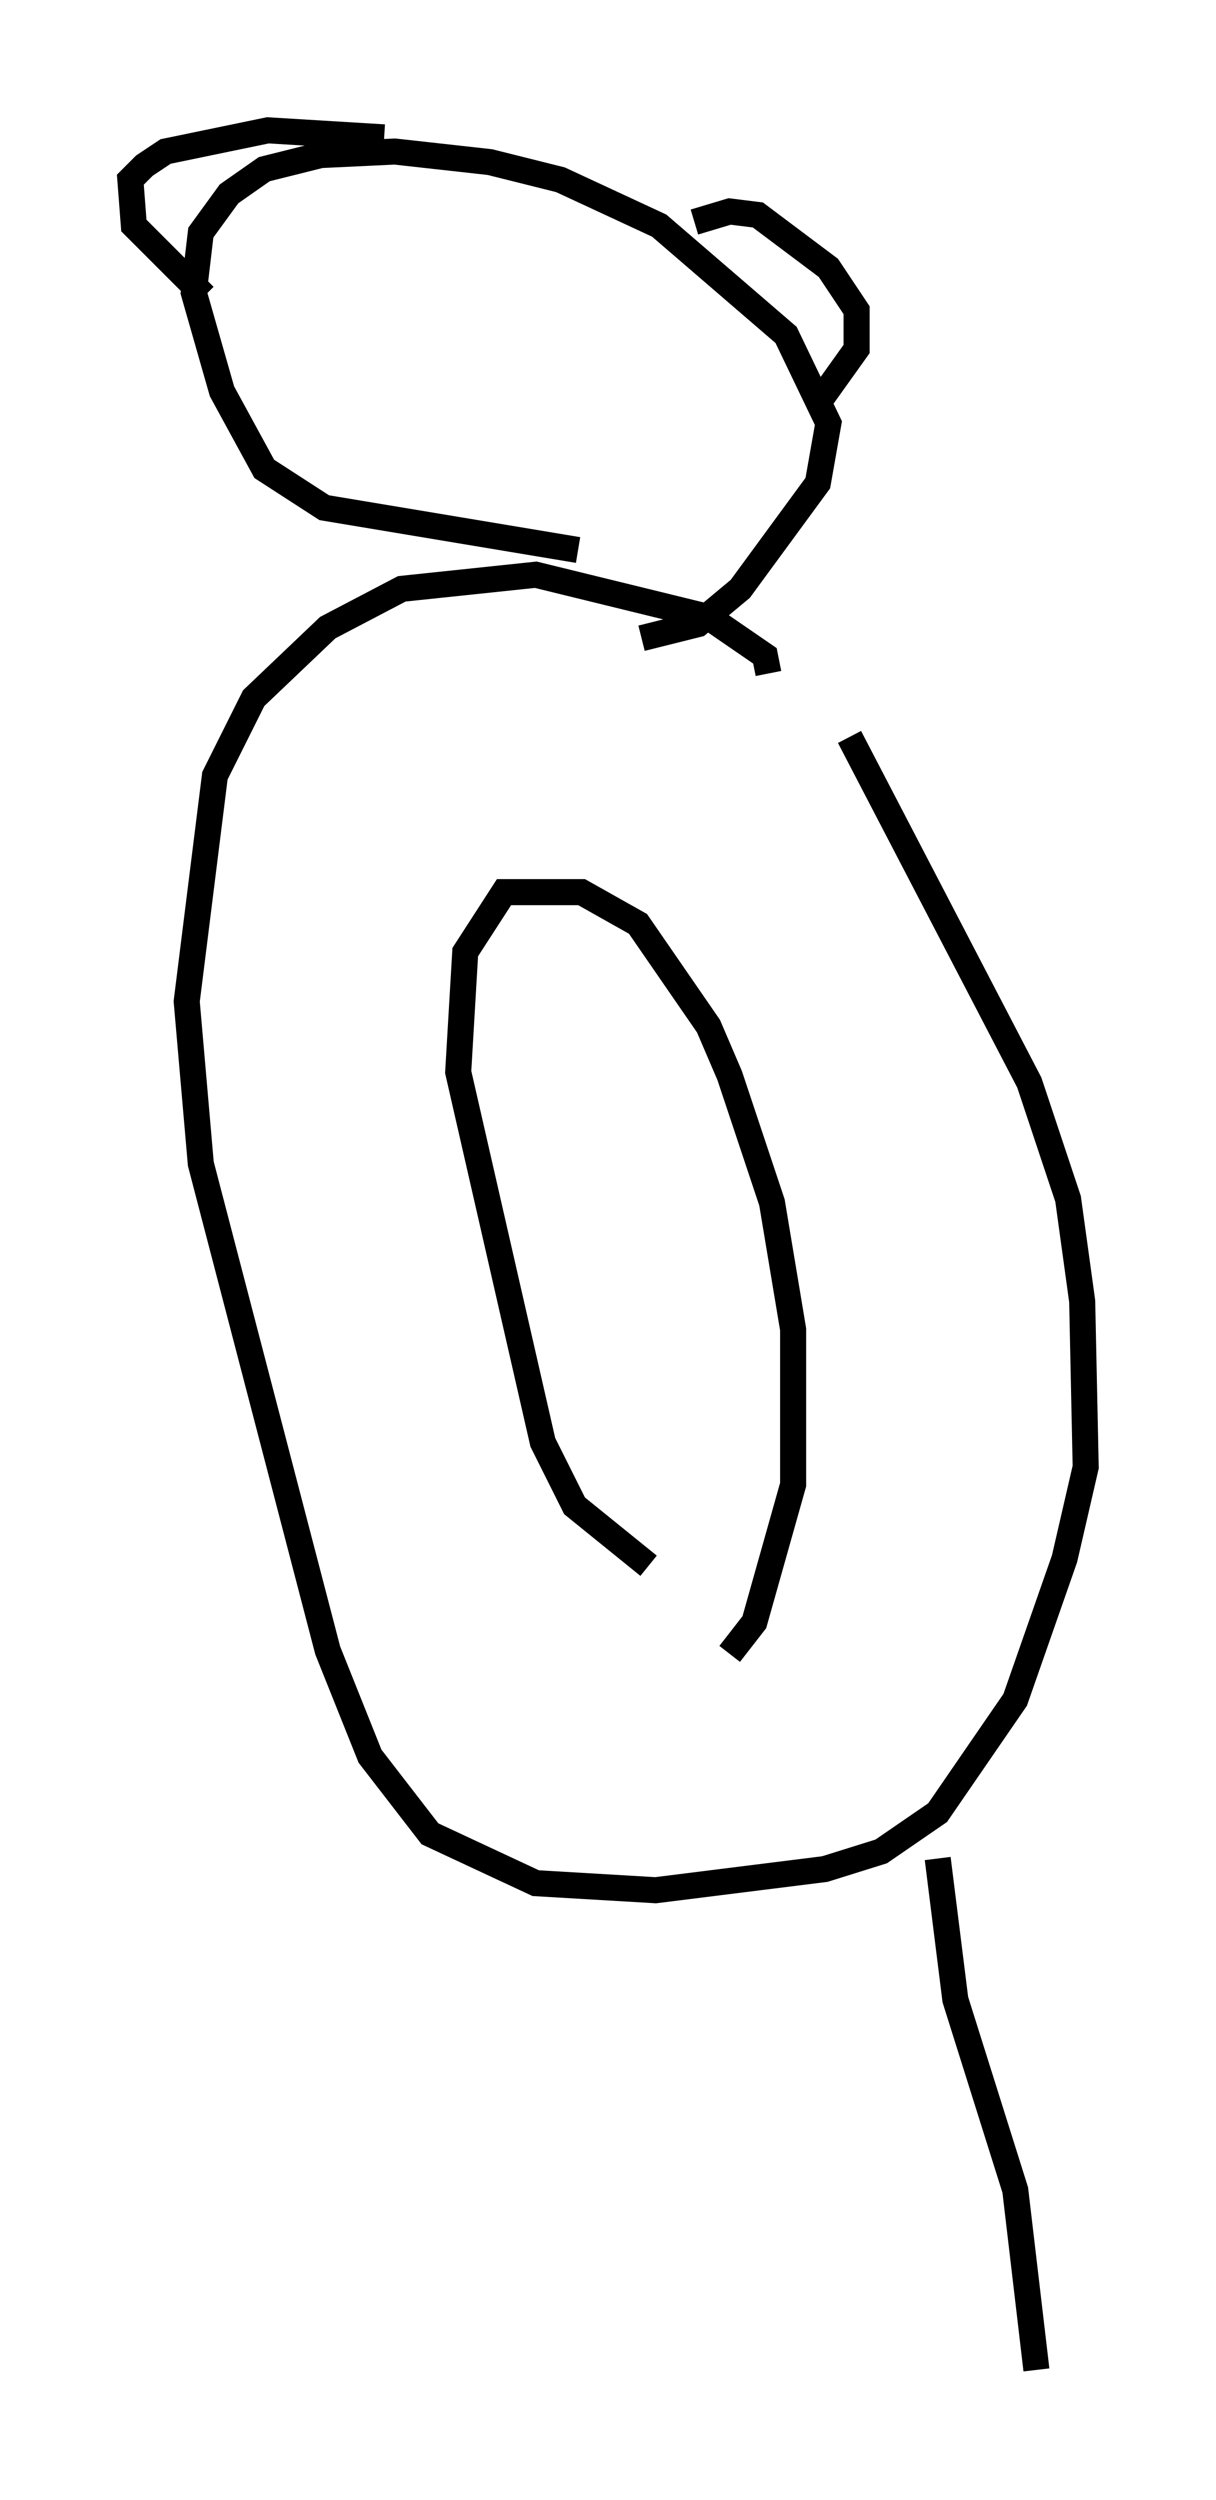 <?xml version="1.0" encoding="utf-8" ?>
<svg baseProfile="full" height="95.926" version="1.1" width="46.671" xmlns="http://www.w3.org/2000/svg" xmlns:ev="http://www.w3.org/2001/xml-events" xmlns:xlink="http://www.w3.org/1999/xlink"><defs /><rect fill="white" height="95.926" width="46.671" x="0" y="0" /><path d="M28.816, 24.08 m3.789, 4.195 l6.901, 13.261 1.488, 4.465 l0.541, 3.924 0.135, 6.36 l-0.812, 3.518 -1.894, 5.413 l-2.977, 4.33 -2.165, 1.488 l-2.165, 0.677 -6.495, 0.812 l-4.601, -0.271 -4.059, -1.894 l-2.3, -2.977 -1.624, -4.059 l-4.871, -18.674 -0.541, -6.225 l1.083, -8.66 1.488, -2.977 l2.842, -2.706 2.842, -1.488 l5.142, -0.541 6.631, 1.624 l2.165, 1.488 0.135, 0.677 m-4.871, -1.353 l2.165, -0.541 1.624, -1.353 l2.977, -4.059 0.406, -2.3 l-1.624, -3.383 -4.871, -4.195 l-3.789, -1.759 -2.706, -0.677 l-3.654, -0.406 -2.842, 0.135 l-2.165, 0.541 -1.353, 0.947 l-1.083, 1.488 -0.271, 2.3 l1.083, 3.789 1.624, 2.977 l2.3, 1.488 9.743, 1.624 m4.465, -12.584 l1.353, -0.406 1.083, 0.135 l2.706, 2.03 1.083, 1.624 l0.0, 1.488 -1.353, 1.894 m-16.779, -10.013 l-4.465, -0.271 -3.924, 0.812 l-0.812, 0.541 -0.541, 0.541 l0.135, 1.759 2.706, 2.706 m20.162, 52.097 l0.947, -1.218 1.488, -5.277 l0.0, -5.954 -0.812, -4.871 l-1.624, -4.871 -0.812, -1.894 l-2.706, -3.924 -2.165, -1.218 l-2.977, 0.0 -1.488, 2.3 l-0.271, 4.601 3.248, 14.208 l1.218, 2.436 2.842, 2.3 m2.706, 0.677 l0.0, 0.0 m8.39, 10.555 l0.677, 5.413 2.3, 7.307 l0.812, 6.901 " fill="none" stroke="black" stroke-width="1" /></svg>